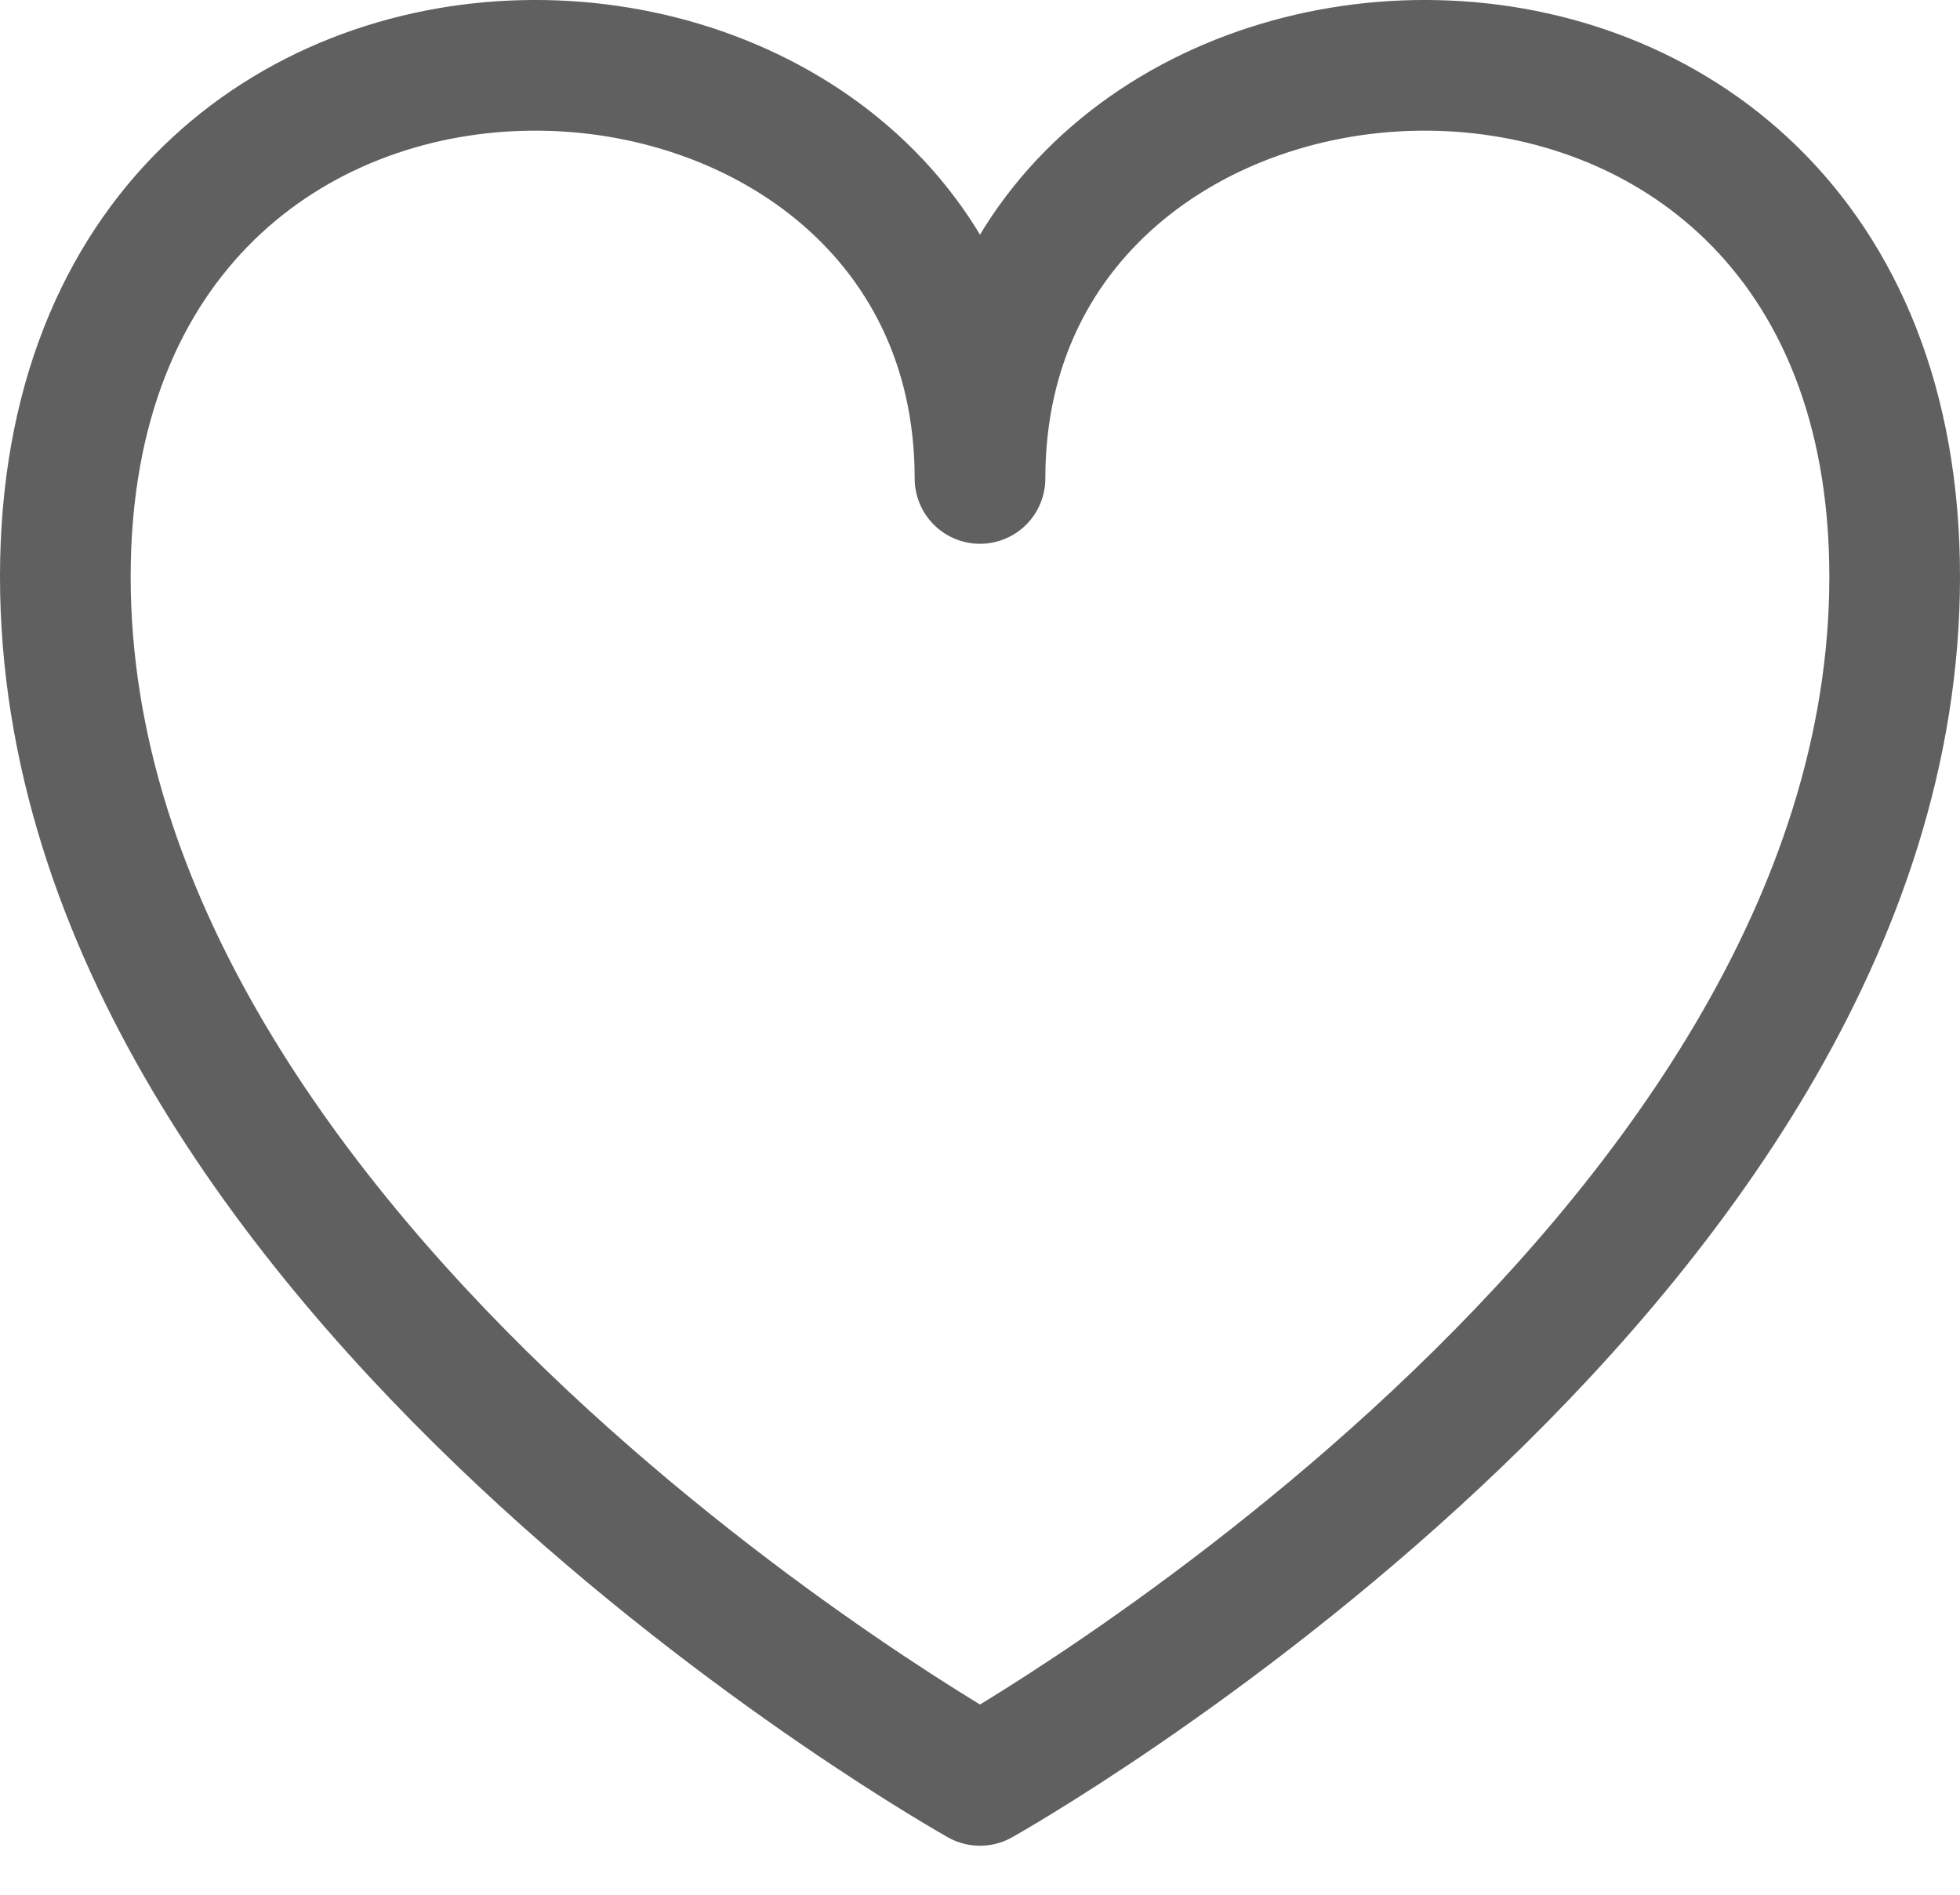 <svg width="30" height="29" viewBox="0 0 30 29" fill="none" xmlns="http://www.w3.org/2000/svg">
<path d="M29 8.827C29 19.416 15 27.25 15 27.25C15 27.25 1 19.416 1 8.827C1 -1.762 15 -0.949 15 7.323C15 -0.949 29 -1.762 29 8.827Z" stroke="#606060" stroke-width="2" stroke-linejoin="round"/>
</svg>
